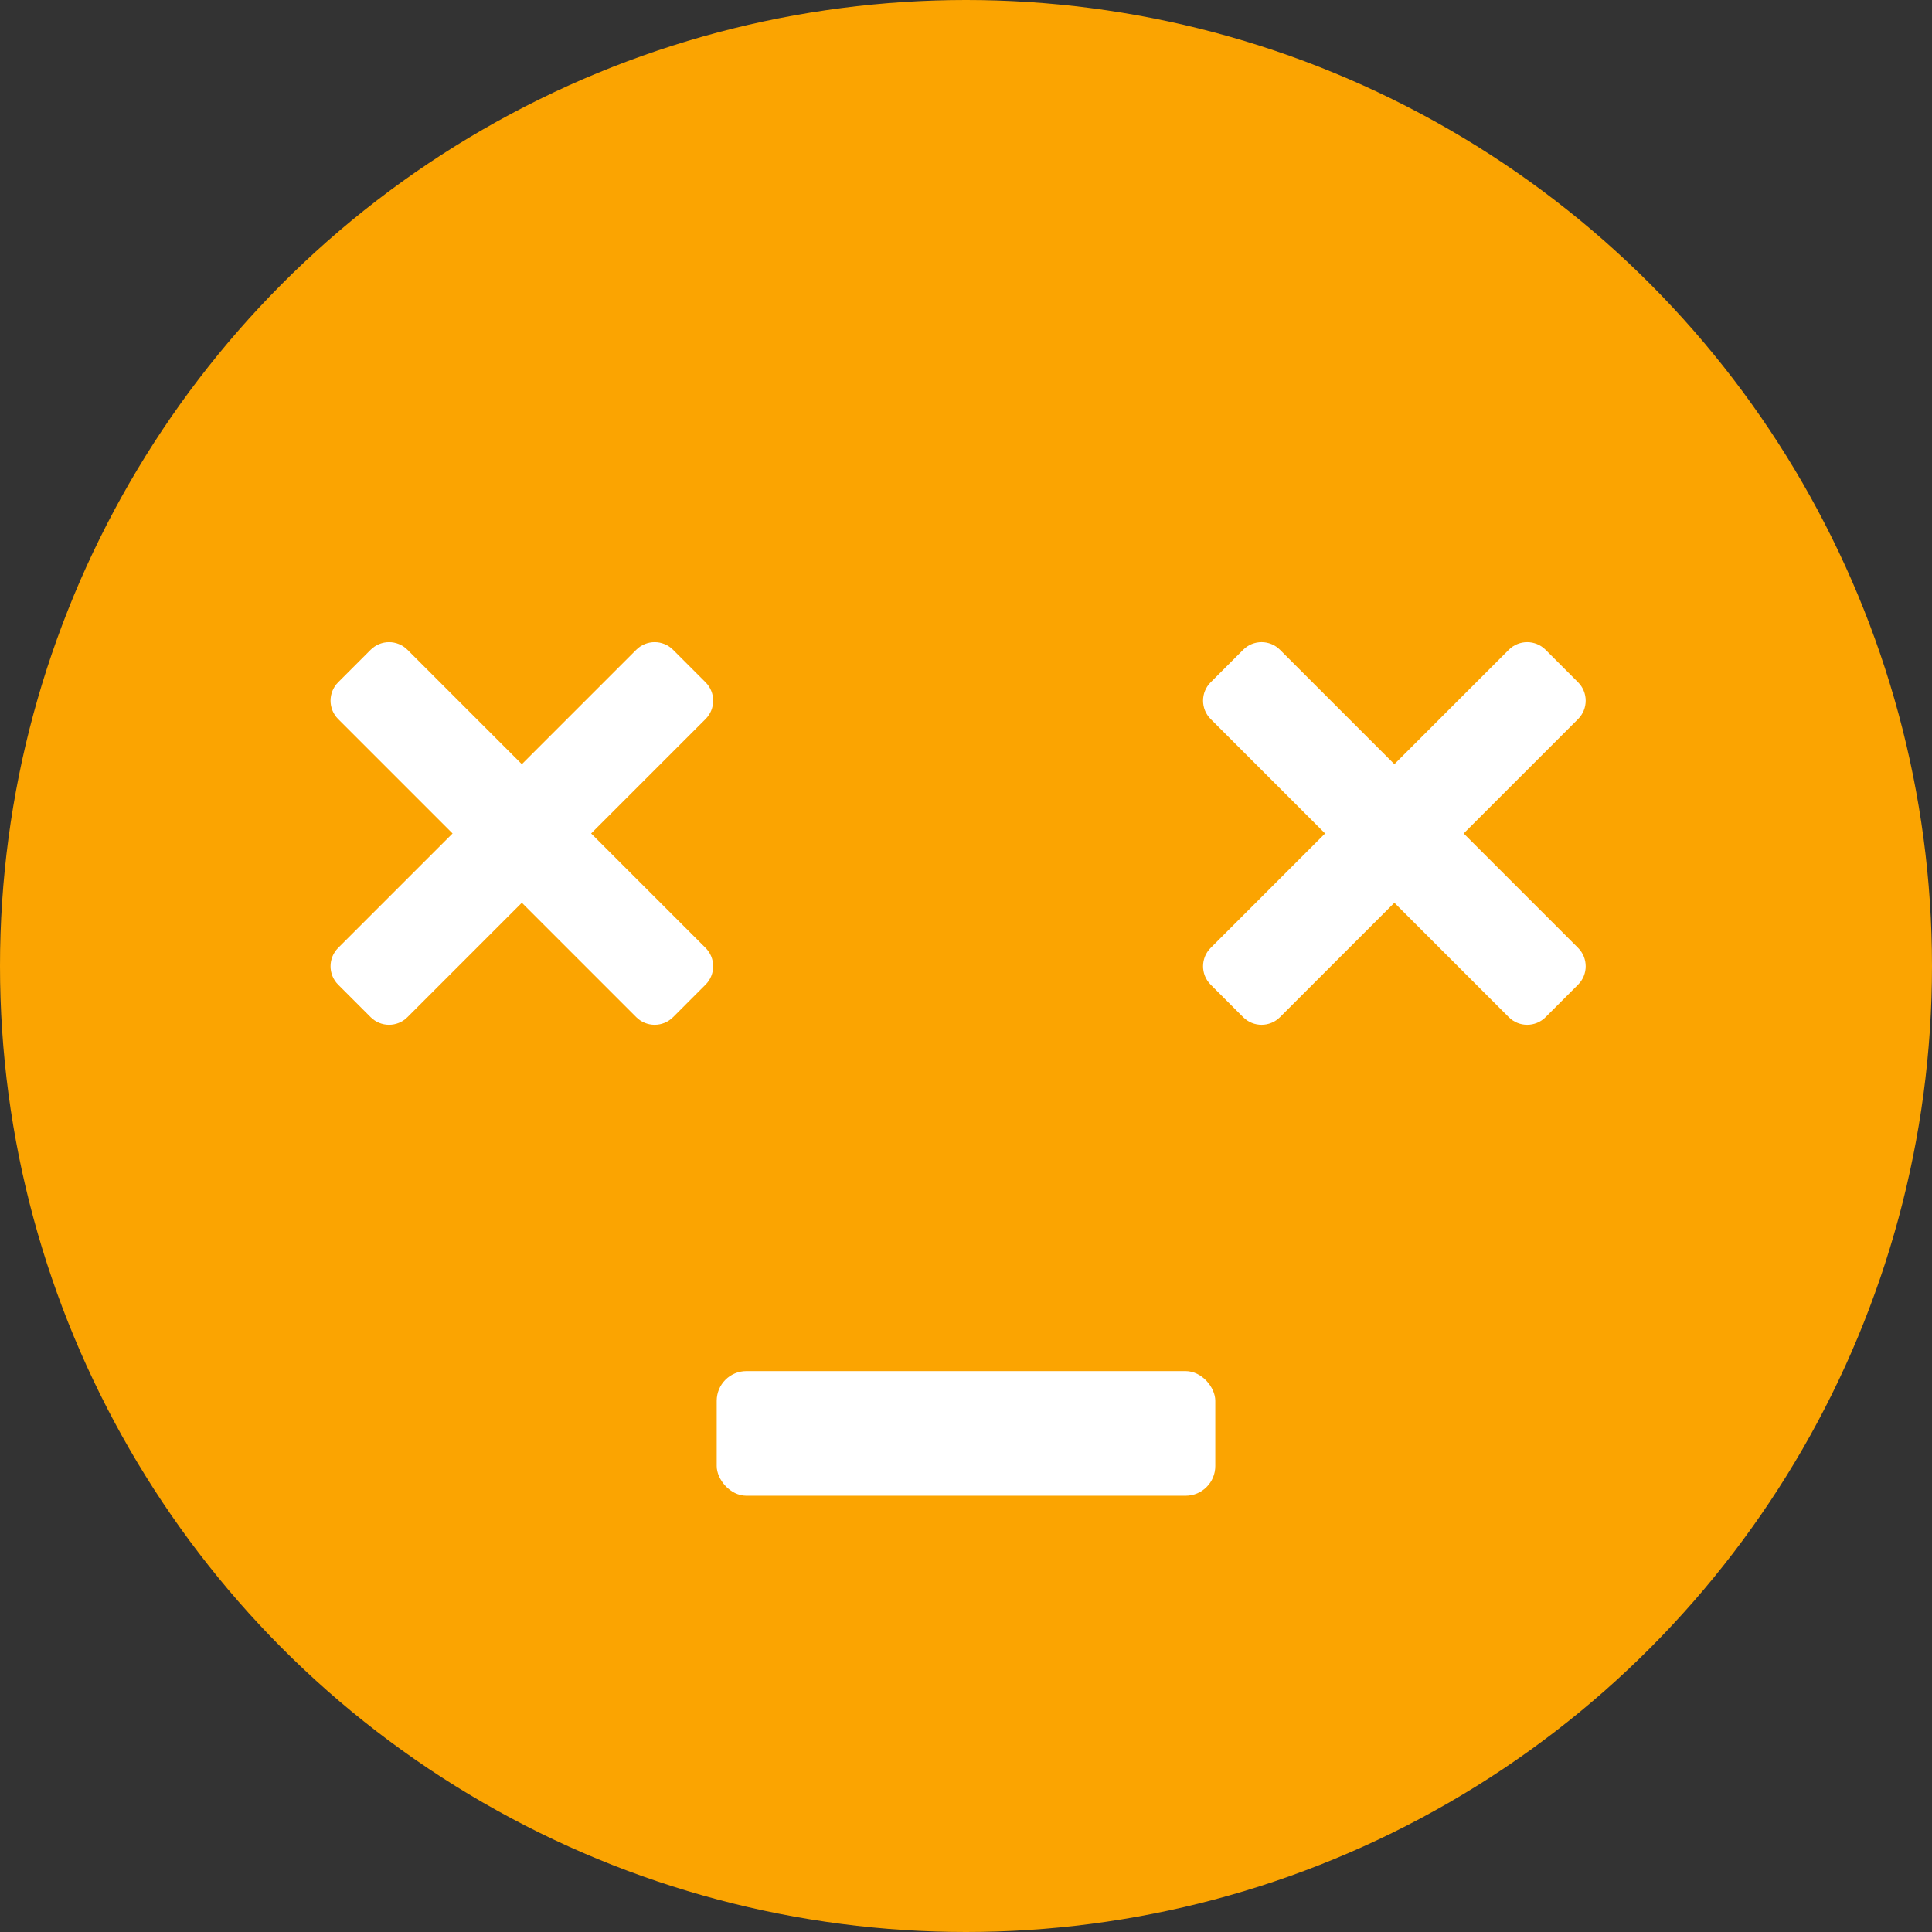 <?xml version="1.0" encoding="UTF-8"?>
<svg width="260px" height="260px" viewBox="0 0 260 260" version="1.1" xmlns="http://www.w3.org/2000/svg" xmlns:xlink="http://www.w3.org/1999/xlink">
    <rect x="0" y="0" width="260" height="260" fill="#333333" stroke="none"/>
    <!-- Generator: Sketch 46.2 (44496) - http://www.bohemiancoding.com/sketch -->
    <title>Authorization_failed</title>
    <desc>Created with Sketch.</desc>
    <defs></defs>
    <g id="Page-1" stroke="none" stroke-width="1" fill="none" fill-rule="evenodd">
        <g id="授权失败" transform="translate(-480, -244)">
            <g id="Group" transform="translate(479, 243)">
                <g id="wrong">
                    <g id="Authorization_failed" transform="translate(0.161, 0.097)">
                        <circle id="Oval-3" fill="#FFA600" opacity="0.98" cx="130.839" cy="130.903" r="130"></circle>
                        <path d="M64.475,106.475 L42.7,106.475 L42.7,106.475 C40.767,106.475 39.2,108.042 39.2,109.975 L39.2,116.161 C39.2,118.094 40.767,119.661 42.7,119.661 L64.475,119.661 L64.475,141.436 C64.475,143.369 66.042,144.936 67.975,144.936 L67.975,144.936 L74.161,144.936 C76.094,144.936 77.661,143.369 77.661,141.436 L77.661,119.661 L99.436,119.661 C101.369,119.661 102.936,118.094 102.936,116.161 L102.936,116.161 L102.936,109.975 C102.936,108.042 101.369,106.475 99.436,106.475 L77.661,106.475 L77.661,84.7 L77.661,84.7 C77.661,82.767 76.094,81.2 74.161,81.2 L67.975,81.2 C66.042,81.2 64.475,82.767 64.475,84.7 L64.475,106.475 Z" id="Combined-Shape" fill="#FFFFFF" transform="translate(71.068, 113.068) rotate(-45) translate(-71.068, -113.068) "></path>
                        <rect id="Rectangle-3" fill="#FFFFFF" x="97.29" y="185.419" width="67.097" height="16.774" rx="4"></rect>
                        <path d="M181.894,106.475 L160.119,106.475 C158.186,106.475 156.619,108.042 156.619,109.975 L156.619,109.975 L156.619,116.161 C156.619,118.094 158.186,119.661 160.119,119.661 L160.119,119.661 L181.894,119.661 L181.894,141.436 C181.894,143.369 183.461,144.936 185.394,144.936 L185.394,144.936 L191.581,144.936 C193.514,144.936 195.081,143.369 195.081,141.436 L195.081,119.661 L216.855,119.661 C218.788,119.661 220.355,118.094 220.355,116.161 L220.355,116.161 L220.355,109.975 C220.355,108.042 218.788,106.475 216.855,106.475 L195.081,106.475 L195.081,84.7 C195.081,82.767 193.514,81.2 191.581,81.2 L191.581,81.2 L185.394,81.2 C183.461,81.2 181.894,82.767 181.894,84.7 L181.894,84.7 L181.894,106.475 Z" id="Combined-Shape-Copy" fill="#FFFFFF" transform="translate(188.487, 113.068) rotate(-45) translate(-188.487, -113.068) "></path>
                    </g>
                </g>
            </g>
        </g>
    </g>
</svg>